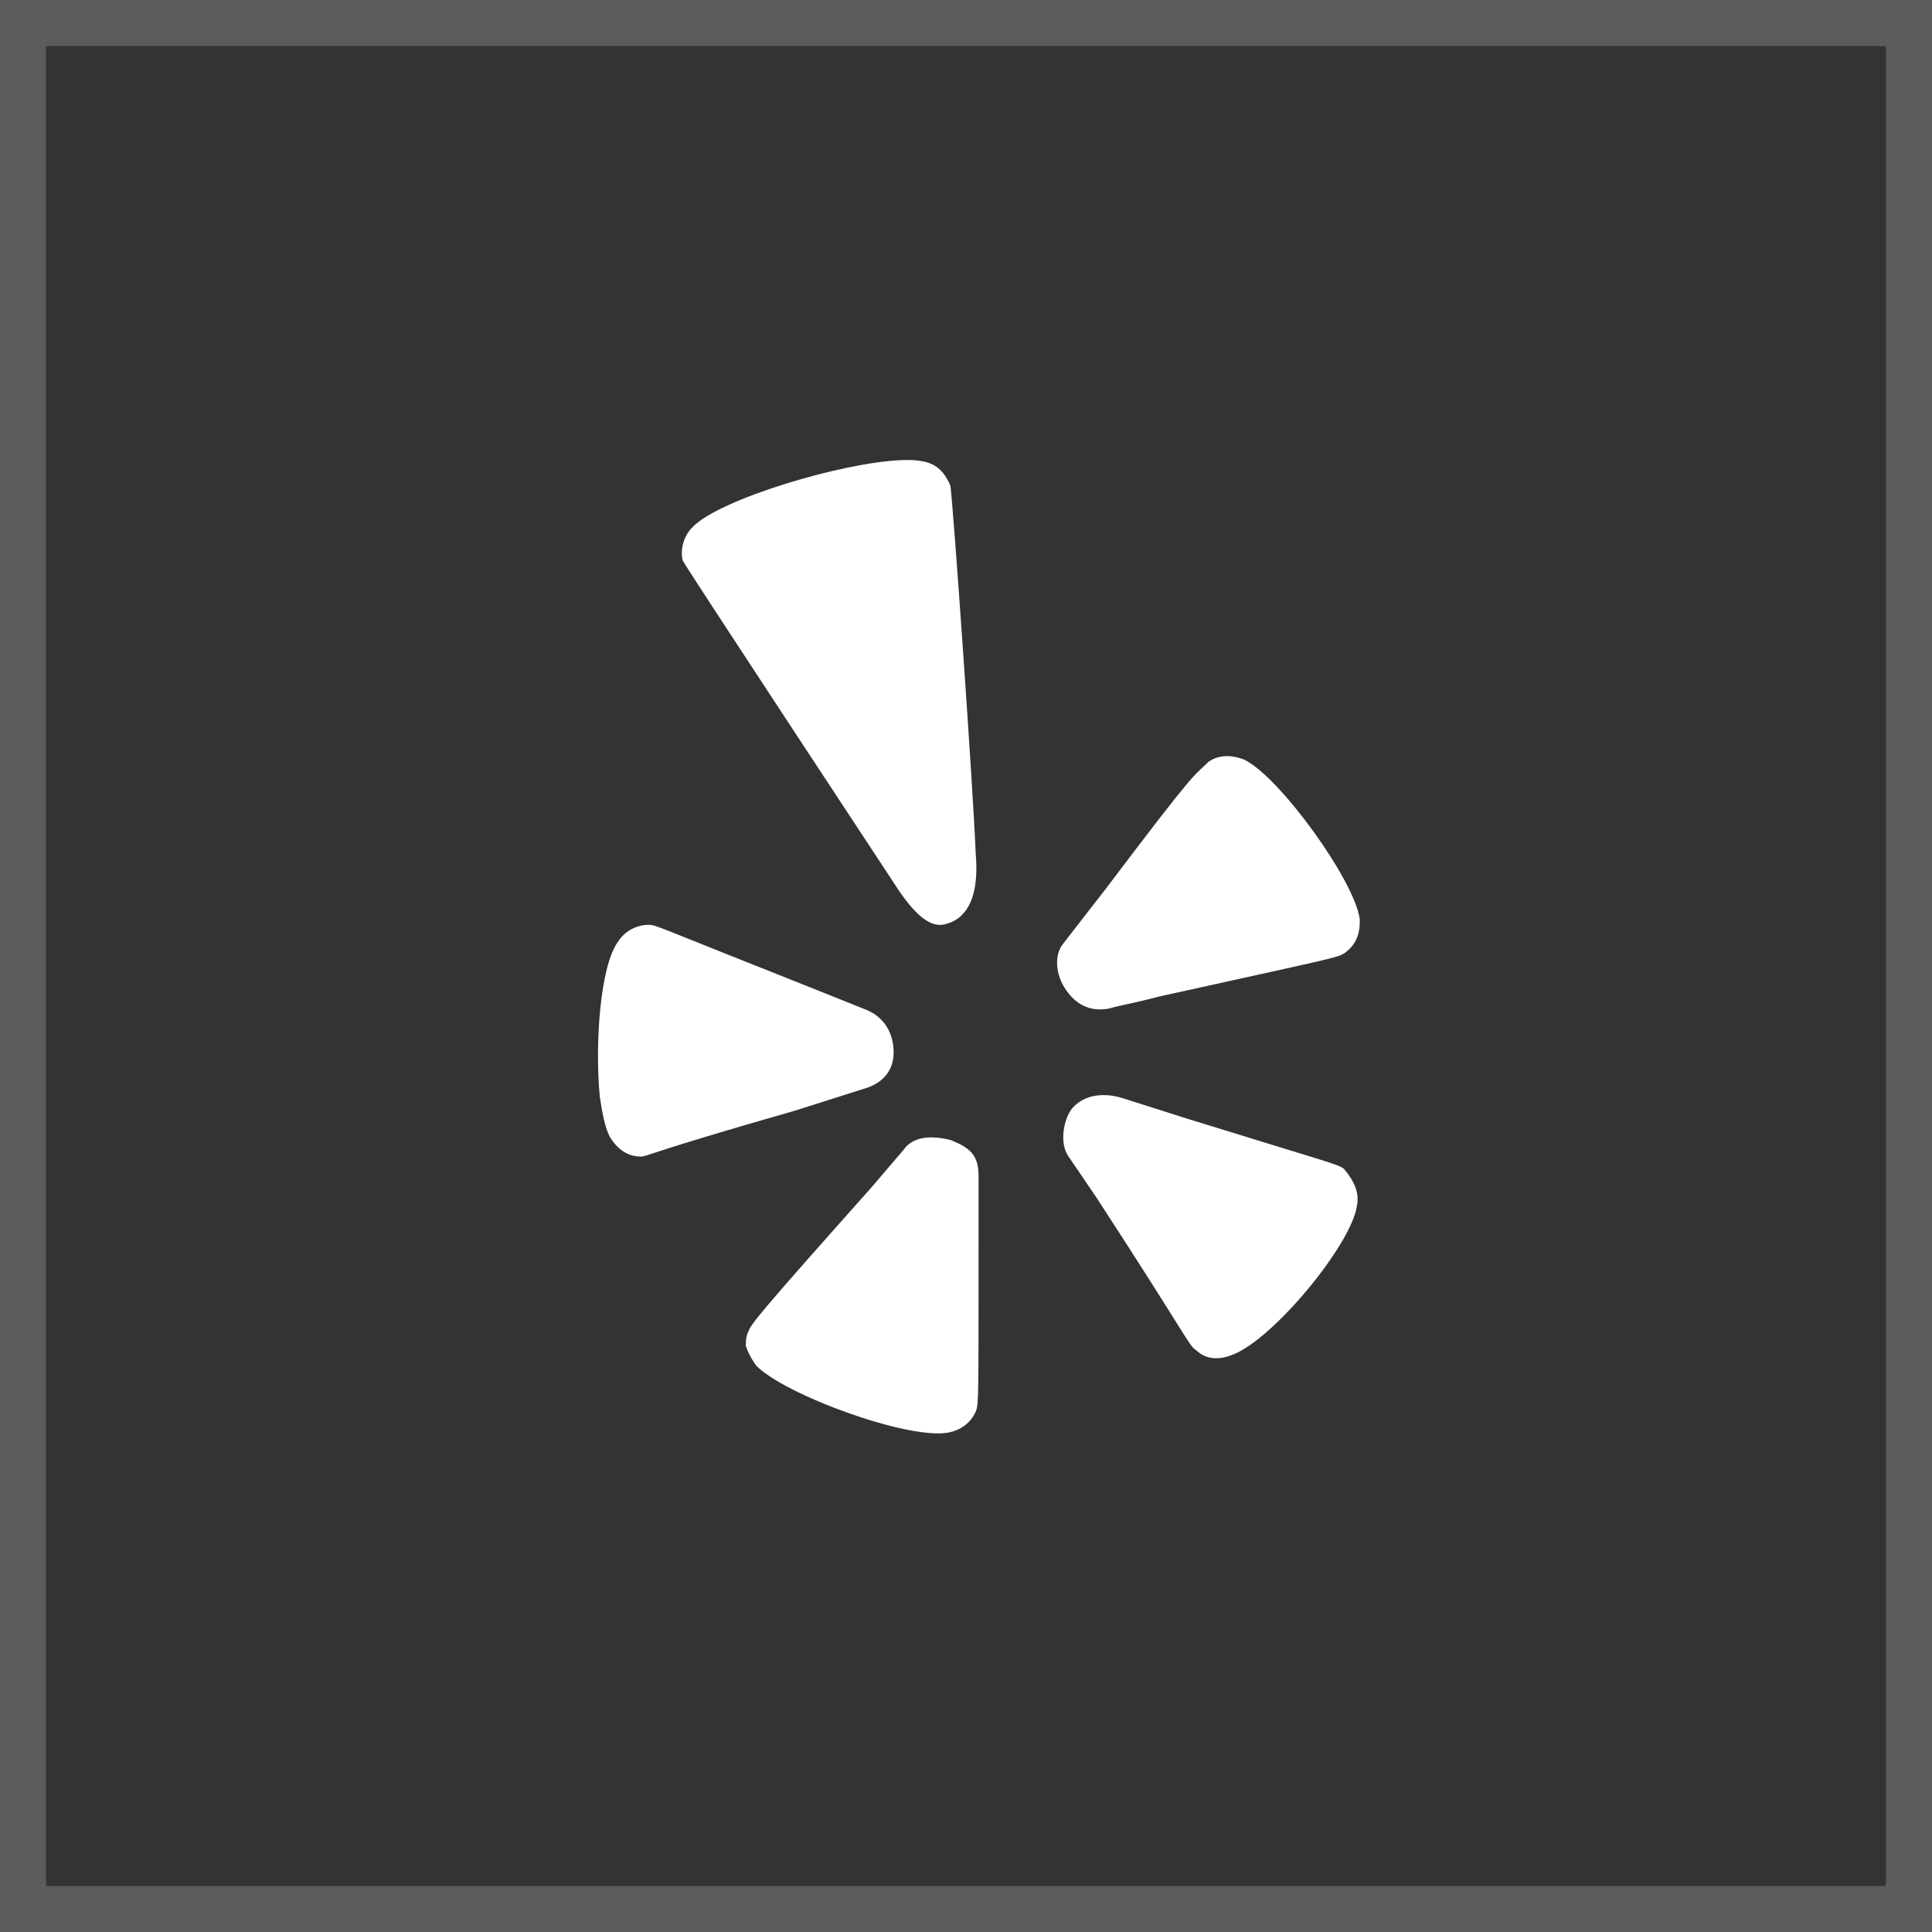 <svg width="42" height="42" viewBox="0 0 42 42" fill="none" xmlns="http://www.w3.org/2000/svg">
<rect x="0" y="0" width="42" height="42" fill="#333333" stroke="none"/>
<rect x="0.5" y="0.5" width="41" height="41" stroke="white" stroke-opacity="0.2"/>
<path d="M19.596 10.003C18.309 10.051 15.645 10.853 15.064 11.451C14.843 11.661 14.787 11.977 14.843 12.188C14.953 12.398 19.429 19.19 19.429 19.19C20.092 20.243 20.437 20.127 20.604 20.075C20.769 20.021 21.321 19.823 21.211 18.56C21.156 17.137 20.714 10.872 20.66 10.556C20.548 10.294 20.383 10.082 20.051 10.028C19.934 10.003 19.779 9.995 19.596 10.003ZM26.635 16.439C26.505 16.445 26.379 16.484 26.27 16.563C25.925 16.903 26.047 16.662 24.061 19.293L23.122 20.502C22.901 20.765 22.953 21.205 23.174 21.521C23.395 21.837 23.695 22.004 24.115 21.924C24.281 21.87 24.613 21.817 25.219 21.659C29.028 20.818 29.062 20.824 29.229 20.72C29.449 20.561 29.56 20.351 29.56 20.035V19.983C29.449 19.142 27.815 16.88 27.043 16.511C26.904 16.459 26.766 16.432 26.635 16.439ZM14.099 20.105C13.878 20.105 13.601 20.211 13.434 20.473C13.048 21.002 12.929 22.682 13.039 23.841C13.095 24.209 13.15 24.509 13.26 24.72C13.425 24.984 13.646 25.142 13.923 25.142C14.088 25.142 13.963 25.093 17.278 24.146L18.771 23.672C19.157 23.566 19.427 23.302 19.427 22.881C19.427 22.461 19.222 22.112 18.836 21.954L17.787 21.534C14.194 20.11 14.264 20.105 14.099 20.105ZM24.083 23.81C23.795 23.789 23.526 23.861 23.321 24.08C23.143 24.274 23.008 24.826 23.229 25.142L23.837 26.035C25.826 29.09 25.837 29.246 26.002 29.352C26.223 29.562 26.5 29.564 26.776 29.458C27.661 29.142 29.389 27.048 29.499 26.206C29.555 25.943 29.445 25.679 29.222 25.417C29.113 25.311 28.883 25.273 25.786 24.312L24.37 23.862C24.275 23.835 24.178 23.817 24.083 23.81ZM20.388 24.734C20.092 24.702 19.806 24.761 19.641 24.998L18.922 25.839C16.435 28.63 16.326 28.788 16.27 28.946C16.214 29.052 16.214 29.156 16.214 29.262C16.27 29.419 16.326 29.525 16.435 29.683C17.043 30.315 19.727 31.302 20.611 31.144C20.888 31.091 21.109 30.932 21.219 30.669C21.274 30.511 21.273 30.407 21.273 27.09V25.562C21.274 25.101 21.071 24.948 20.683 24.79C20.588 24.763 20.487 24.743 20.388 24.734Z" fill="white"/>
</svg>
